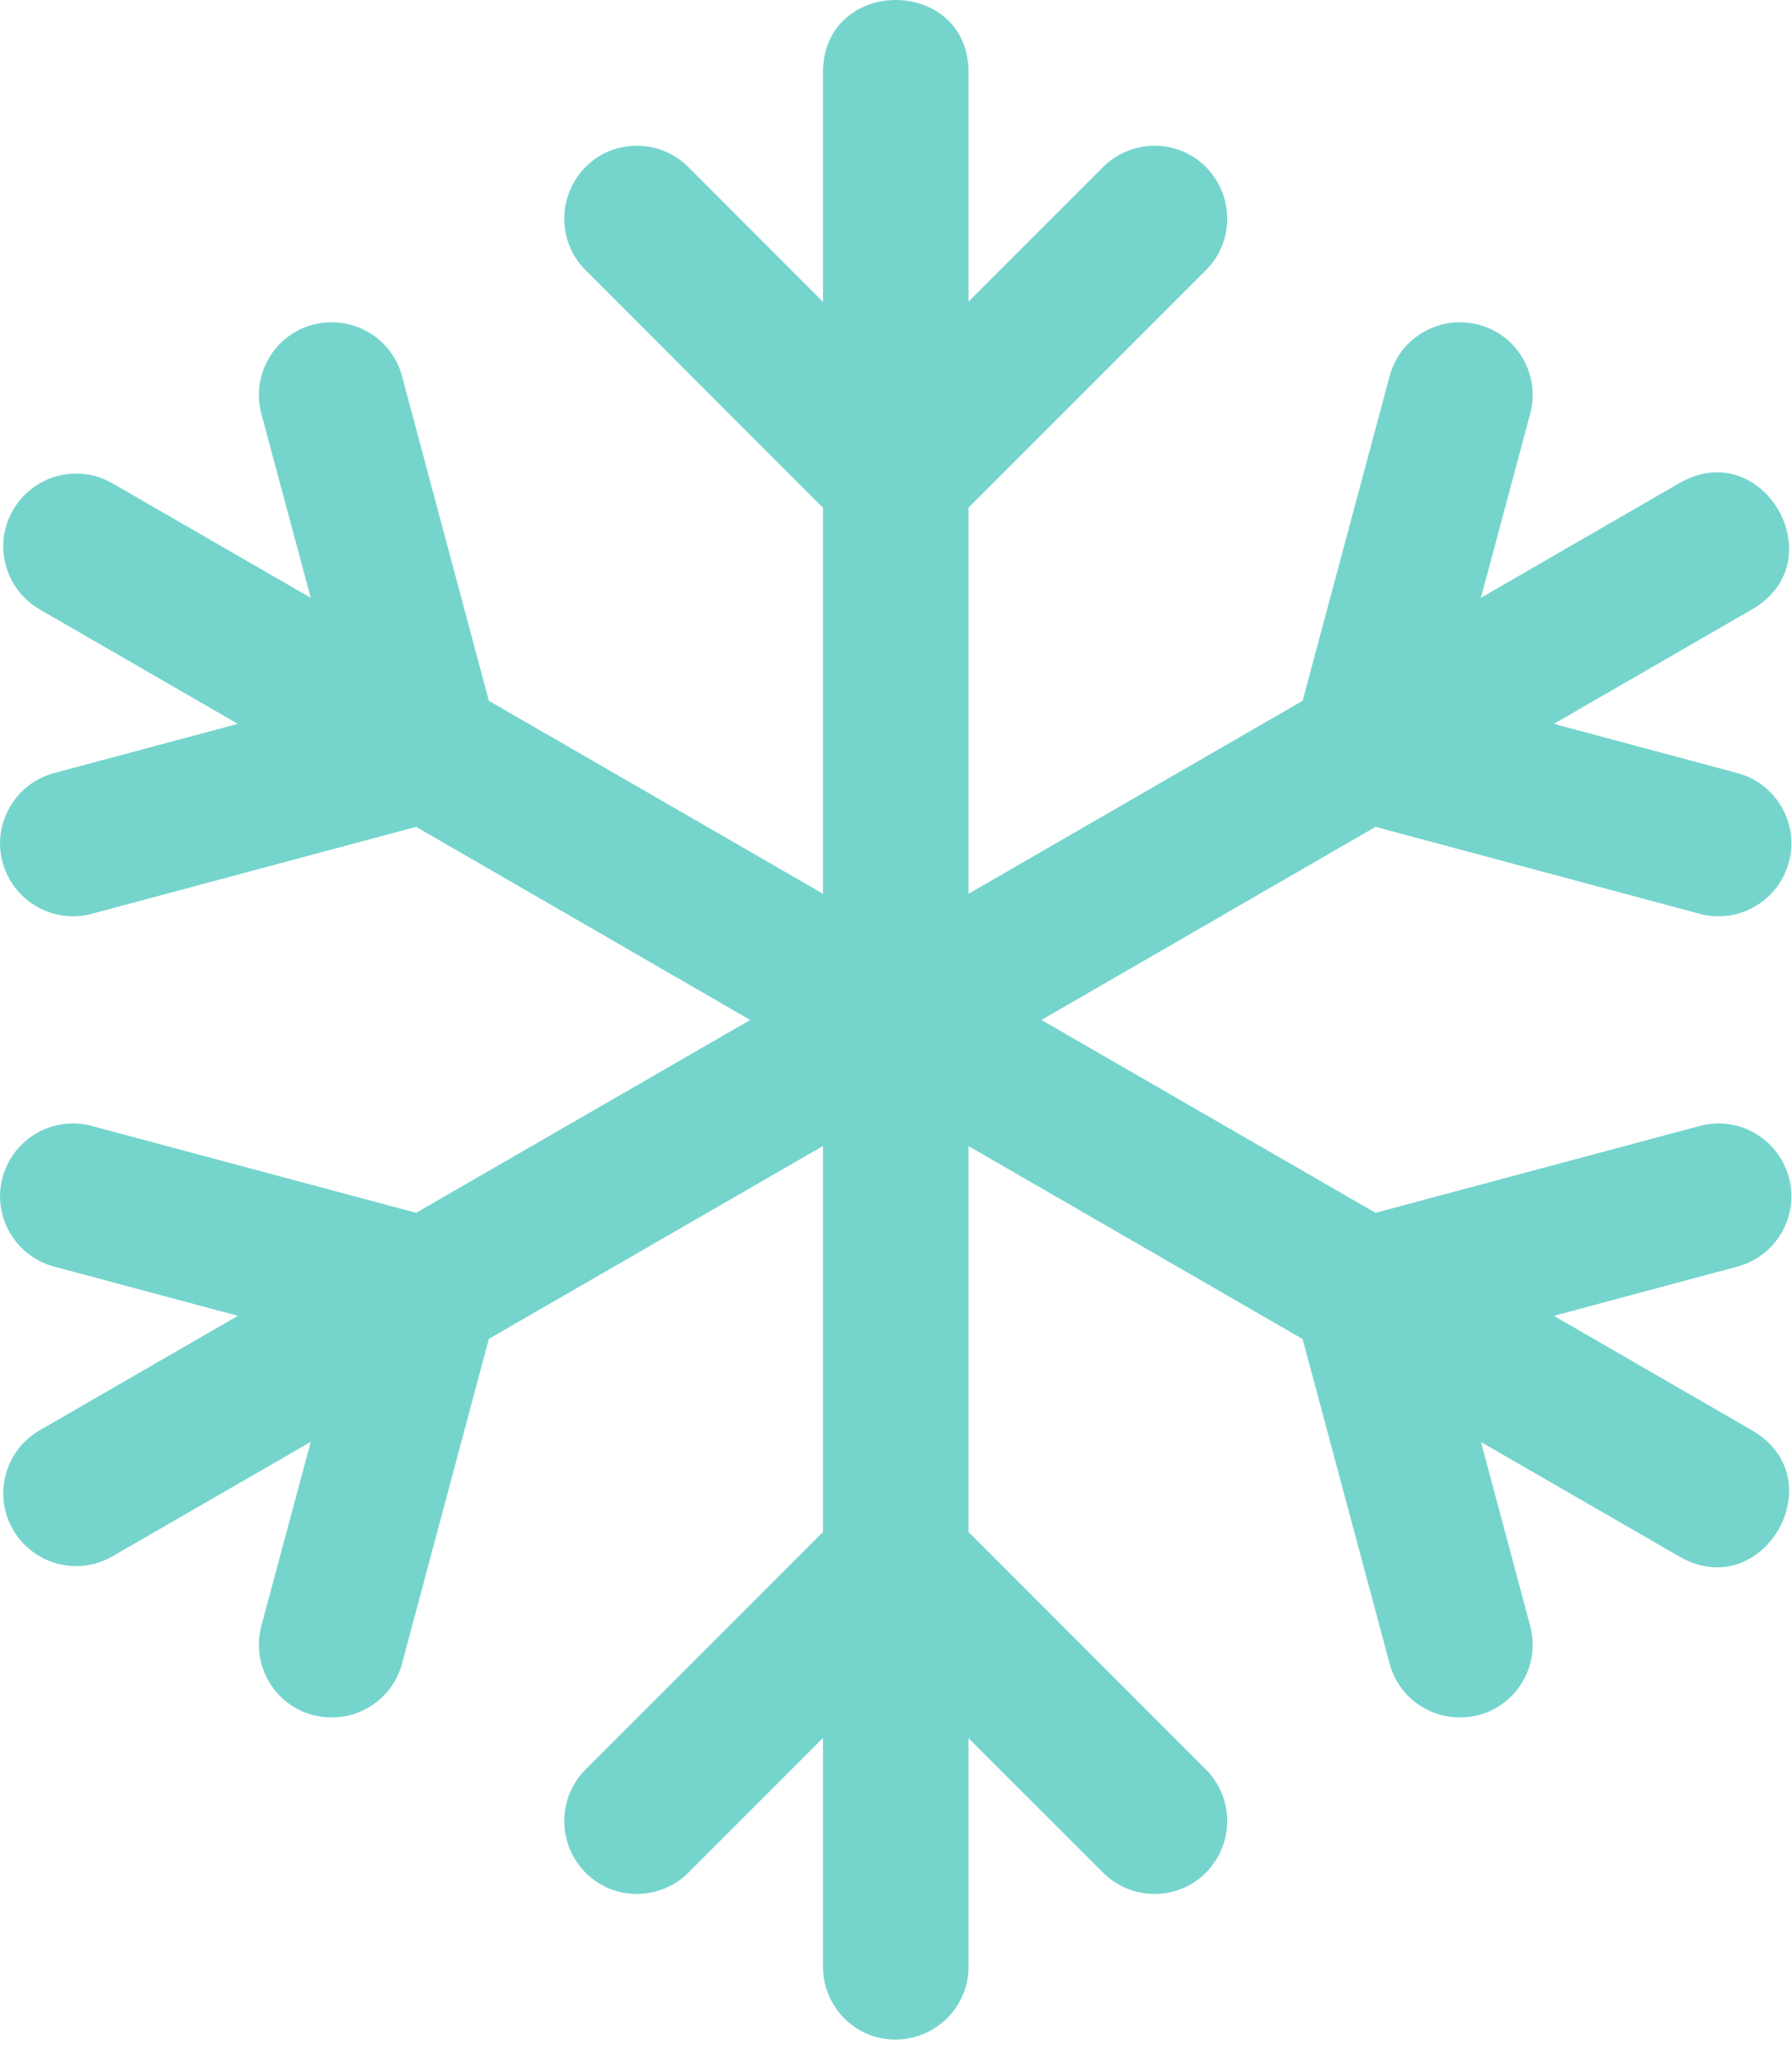 <svg width="20" height="23" viewBox="0 0 20 23" fill="none" xmlns="http://www.w3.org/2000/svg">
<path d="M9.998 0C9.588 0 9.178 0.276 9.185 0.825V3.367L7.692 1.873C7.373 1.544 6.844 1.544 6.529 1.869C6.214 2.195 6.222 2.709 6.543 3.021C7.424 3.902 8.305 4.783 9.185 5.664V9.969L5.456 7.817C5.134 6.614 4.812 5.41 4.49 4.207C4.38 3.772 3.939 3.51 3.5 3.62C3.06 3.73 2.796 4.187 2.92 4.627L3.468 6.668L1.265 5.397C0.88 5.168 0.383 5.292 0.15 5.681C-0.083 6.07 0.053 6.58 0.453 6.803L2.654 8.074L0.615 8.62C0.171 8.732 -0.093 9.19 0.031 9.626C0.155 10.062 0.604 10.311 1.035 10.19C2.238 9.867 3.441 9.545 4.644 9.223L8.373 11.377L4.644 13.528C3.441 13.206 2.238 12.884 1.035 12.562C0.604 12.44 0.155 12.69 0.031 13.125C-0.093 13.561 0.171 14.019 0.615 14.131L2.655 14.677L0.453 15.948C0.053 16.172 -0.083 16.681 0.15 17.07C0.383 17.459 0.88 17.584 1.265 17.354L3.468 16.083L2.92 18.124C2.796 18.565 3.06 19.021 3.5 19.132C3.939 19.242 4.38 18.979 4.49 18.545C4.812 17.341 5.134 16.138 5.456 14.934L9.185 12.783V17.088C8.305 17.969 7.424 18.849 6.543 19.73C6.222 20.043 6.214 20.557 6.529 20.882C6.844 21.207 7.373 21.207 7.692 20.879L9.185 19.386V21.926C9.179 22.384 9.551 22.757 10.004 22.75C10.457 22.742 10.816 22.374 10.81 21.926V19.389L12.302 20.879C12.621 21.207 13.15 21.207 13.465 20.882C13.78 20.557 13.772 20.043 13.451 19.73C12.571 18.85 11.69 17.97 10.81 17.089V12.784L14.538 14.936C14.86 16.139 15.184 17.342 15.506 18.545C15.616 18.979 16.056 19.242 16.496 19.132C16.935 19.021 17.2 18.565 17.075 18.124L16.529 16.085L18.729 17.354C19.672 17.917 20.5 16.483 19.541 15.947L17.342 14.677L19.379 14.131C19.823 14.019 20.087 13.561 19.963 13.125C19.839 12.69 19.39 12.44 18.959 12.562C17.757 12.884 16.554 13.206 15.352 13.528L11.623 11.377L15.352 9.223C16.554 9.545 17.757 9.867 18.959 10.19C19.39 10.311 19.839 10.062 19.963 9.626C20.087 9.19 19.823 8.732 19.379 8.62L17.342 8.074L19.541 6.805C20.5 6.269 19.672 4.834 18.729 5.397L16.528 6.668L17.075 4.627C17.2 4.187 16.935 3.73 16.496 3.62C16.056 3.51 15.616 3.772 15.506 4.207C15.183 5.41 14.86 6.614 14.538 7.817L10.81 9.969V5.662C11.69 4.782 12.571 3.902 13.451 3.021C13.772 2.709 13.78 2.195 13.465 1.869C13.15 1.544 12.621 1.544 12.302 1.873L10.81 3.364V0.825C10.818 0.276 10.408 0 9.998 0Z" fill="#75D5CD"/>
</svg>
